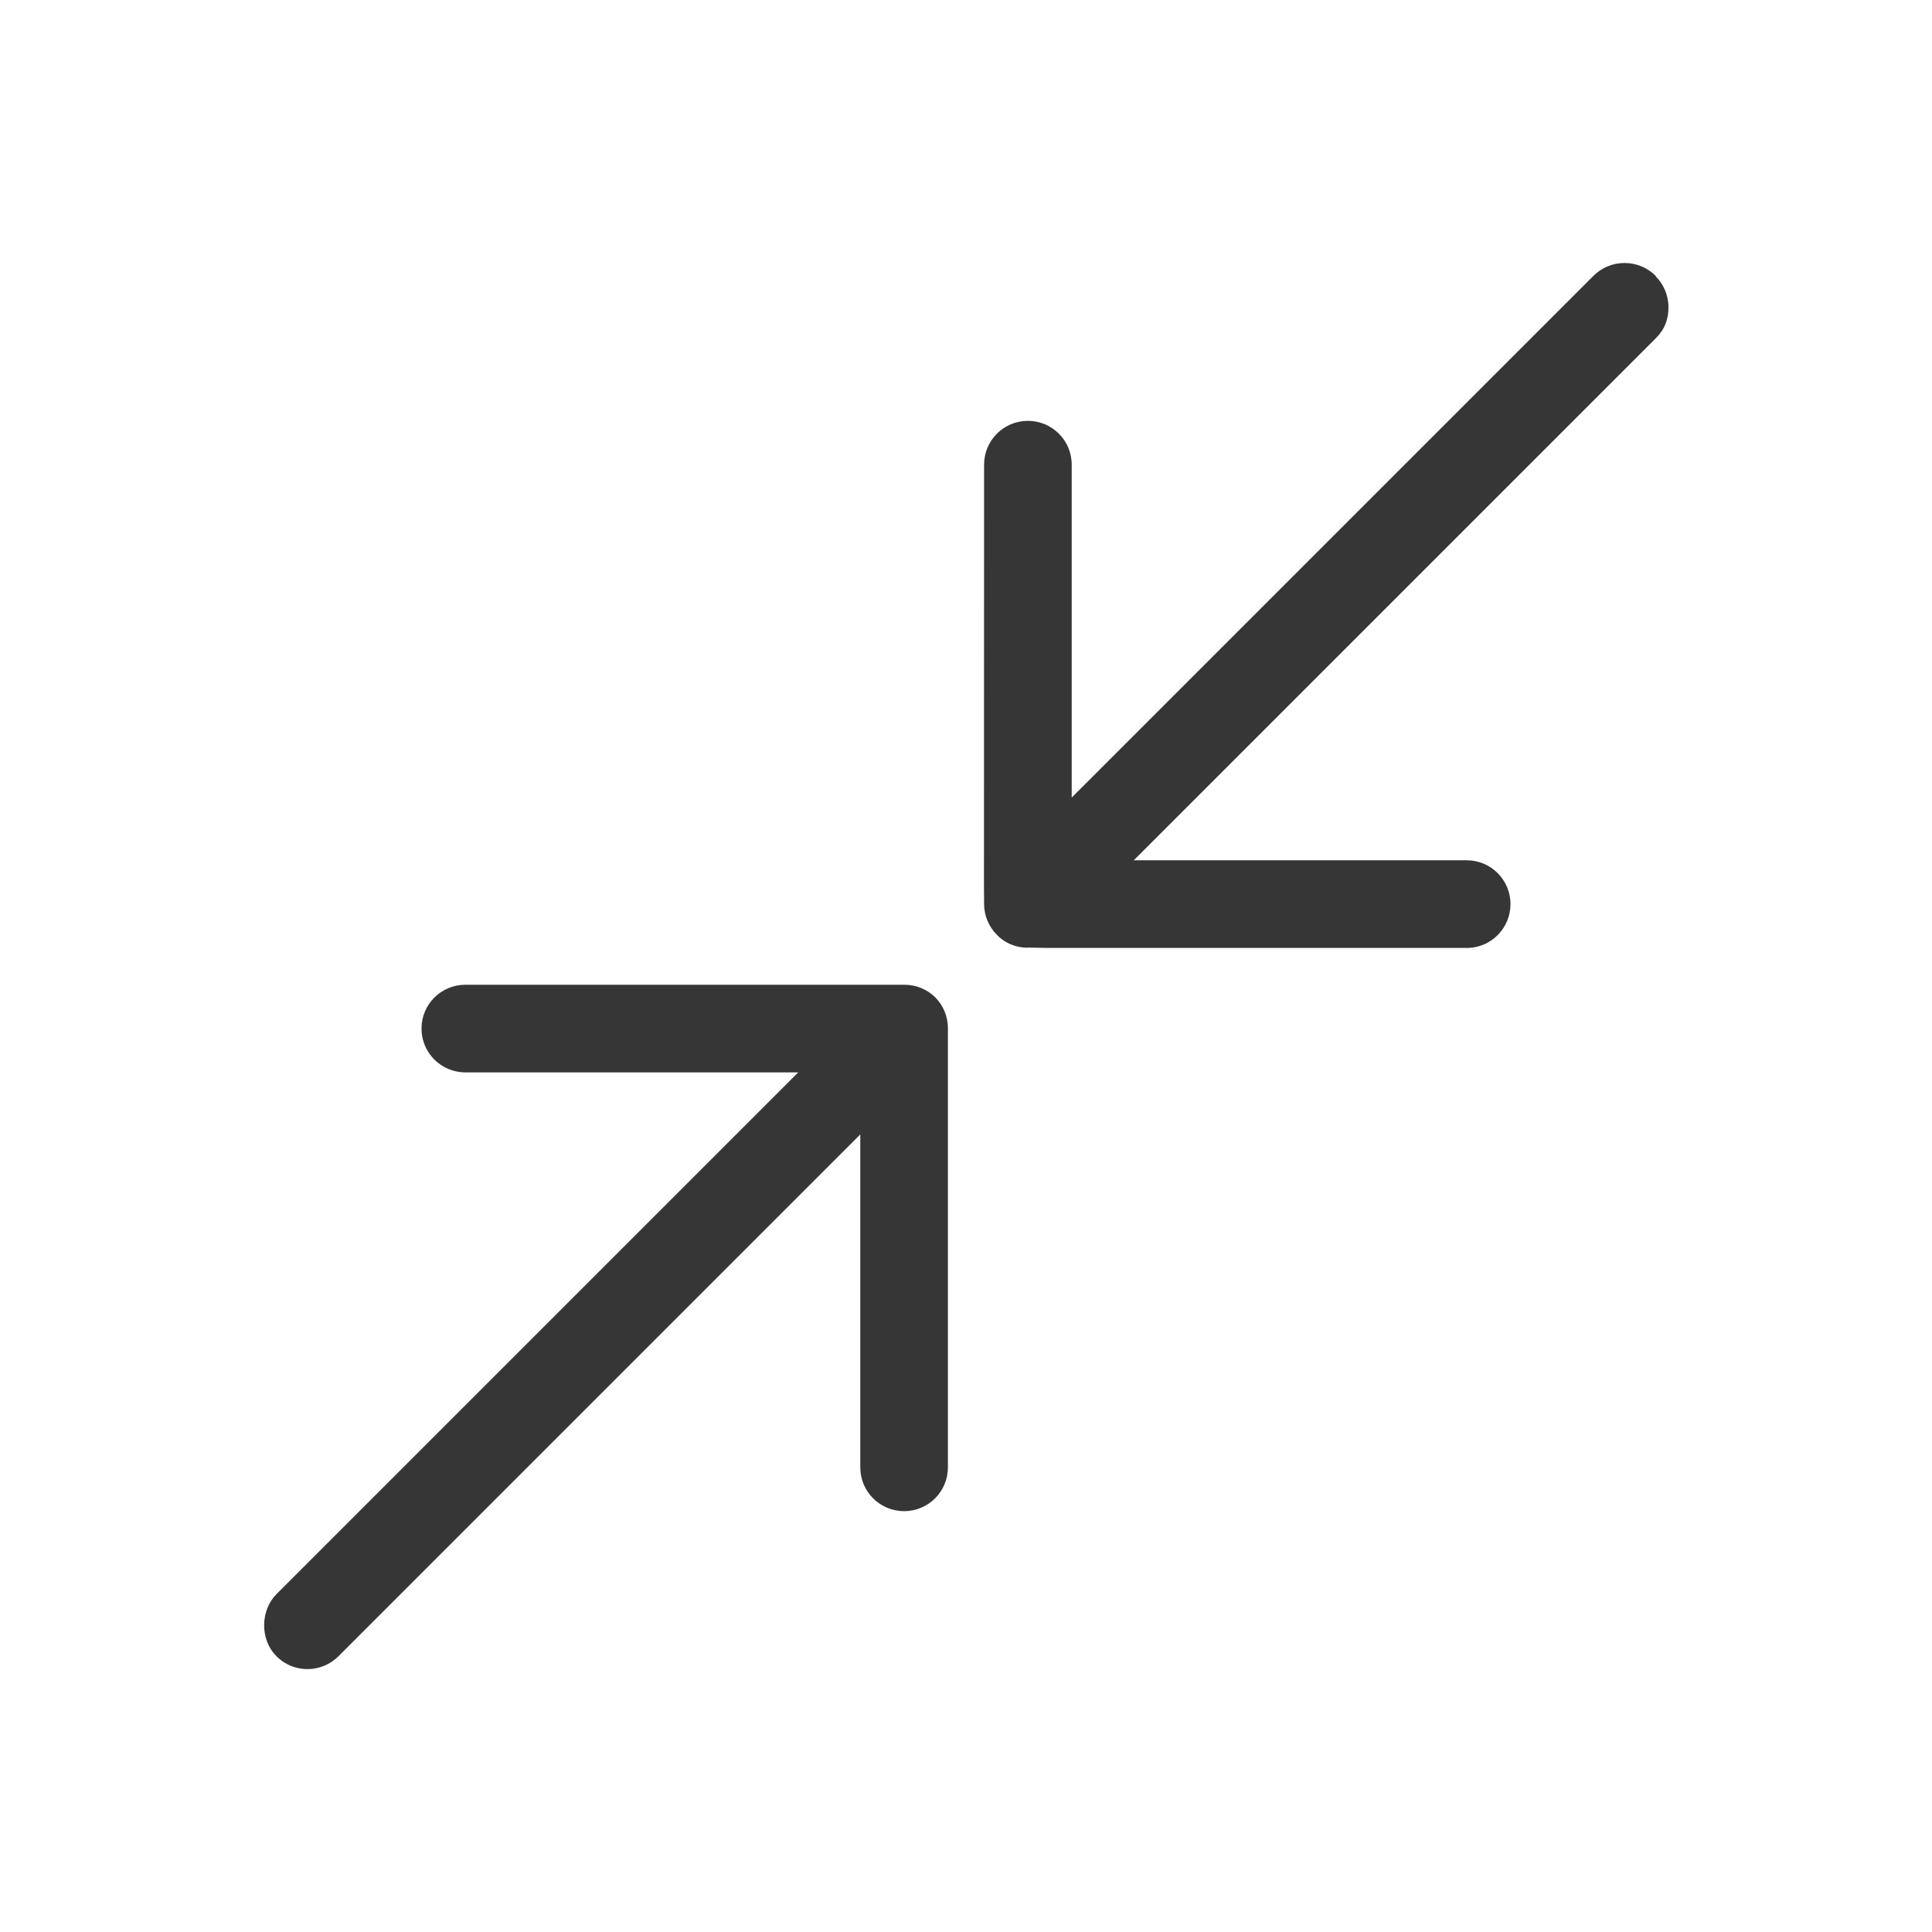 <?xml version="1.0" encoding="UTF-8" standalone="no"?>
<!-- Created with Inkscape (http://www.inkscape.org/) -->

<svg
   width="22"
   height="22"
   viewBox="0 0 5.821 5.821"
   version="1.1"
   id="svg5"
   inkscape:version="1.1.1 (3bf5ae0d25, 2021-09-20, custom)"
   sodipodi:docname="window-restore.svg"
   xmlns:inkscape="http://www.inkscape.org/namespaces/inkscape"
   xmlns:sodipodi="http://sodipodi.sourceforge.net/DTD/sodipodi-0.dtd"
   xmlns="http://www.w3.org/2000/svg"
   xmlns:svg="http://www.w3.org/2000/svg">
  <sodipodi:namedview
     id="namedview7"
     pagecolor="#ffffff"
     bordercolor="#666666"
     borderopacity="1.0"
     inkscape:pageshadow="2"
     inkscape:pageopacity="0.0"
     inkscape:pagecheckerboard="0"
     inkscape:document-units="px"
     showgrid="false"
     units="px"
     height="24px"
     inkscape:zoom="32"
     inkscape:cx="1.8125"
     inkscape:cy="15.140625"
     inkscape:window-width="1920"
     inkscape:window-height="996"
     inkscape:window-x="0"
     inkscape:window-y="0"
     inkscape:window-maximized="1"
     inkscape:current-layer="svg5" />
  <defs
     id="defs2" />
  <path
     id="rect846-1"
     style="fill:#363636;stroke-width:0.086"
     d="m 4.988,0.832 c 0.024,0.024 0.039,0.057 0.039,0.094 3.6e-6,0.035 -0.01,0.065 -0.039,0.094 l -0.004,0.004 -1.568,1.568 h 1.003 c 0.073,0 0.132,0.059 0.132,0.132 -6e-7,0.071 -0.056,0.129 -0.126,0.132 -0.002,1.132e-4 -0.004,0 -0.007,0 L 3.152,2.856 3.098,2.855 c -0.002,0 -0.005,4.787e-4 -0.007,3.655e-4 C 3.056,2.854 3.024,2.839 3.002,2.815 2.979,2.791 2.965,2.759 2.965,2.723 c -10e-8,-0.002 -1.132e-4,-0.004 -10e-8,-0.007 l -3.663e-4,-0.048 3.653e-4,-1.268 c 1e-7,-0.073 0.059,-0.132 0.132,-0.132 0.073,-1e-7 0.132,0.059 0.132,0.132 l -1e-7,1.003 1.568,-1.568 3.654e-4,-3.654e-4 3.655e-4,-3.654e-4 3.654e-4,-3.654e-4 3.654e-4,-3.654e-4 3.654e-4,-3.654e-4 3.654e-4,-3.654e-4 3.654e-4,-3.655e-4 3.654e-4,-3.654e-4 3.654e-4,-3.654e-4 3.654e-4,-3.654e-4 c 0.025,-0.025 0.058,-0.039 0.094,-0.039 0.037,3.8e-6 0.07,0.015 0.094,0.039 z M 2.817,3.004 c 0.024,0.024 0.039,0.057 0.039,0.094 0,0.002 1.202e-4,0.004 0,0.007 v 0.048 1.268 c 10e-8,0.073 -0.059,0.132 -0.132,0.132 -0.073,2e-7 -0.132,-0.059 -0.132,-0.132 l 1e-7,-1.003 -1.567,1.567 c -0.002,0.002 -0.003,0.003 -0.005,0.005 -0.05,0.05 -0.13,0.052 -0.182,0.005 -0.002,-0.002 -0.003,-0.003 -0.005,-0.005 -0.052,-0.052 -0.047,-0.14 0,-0.187 l 0.005,-0.005 1.567,-1.567 -1.003,2e-7 c -0.073,4.9e-6 -0.132,-0.059 -0.132,-0.132 -1e-7,-0.073 0.059,-0.132 0.132,-0.132 l 1.268,1e-7 h 0.055 c 0.037,-1e-7 0.07,0.015 0.094,0.039 z"
     sodipodi:nodetypes="cssccsssccccsscccsccccccccccccsscccscccscccscsscccsccscc" />
</svg>
